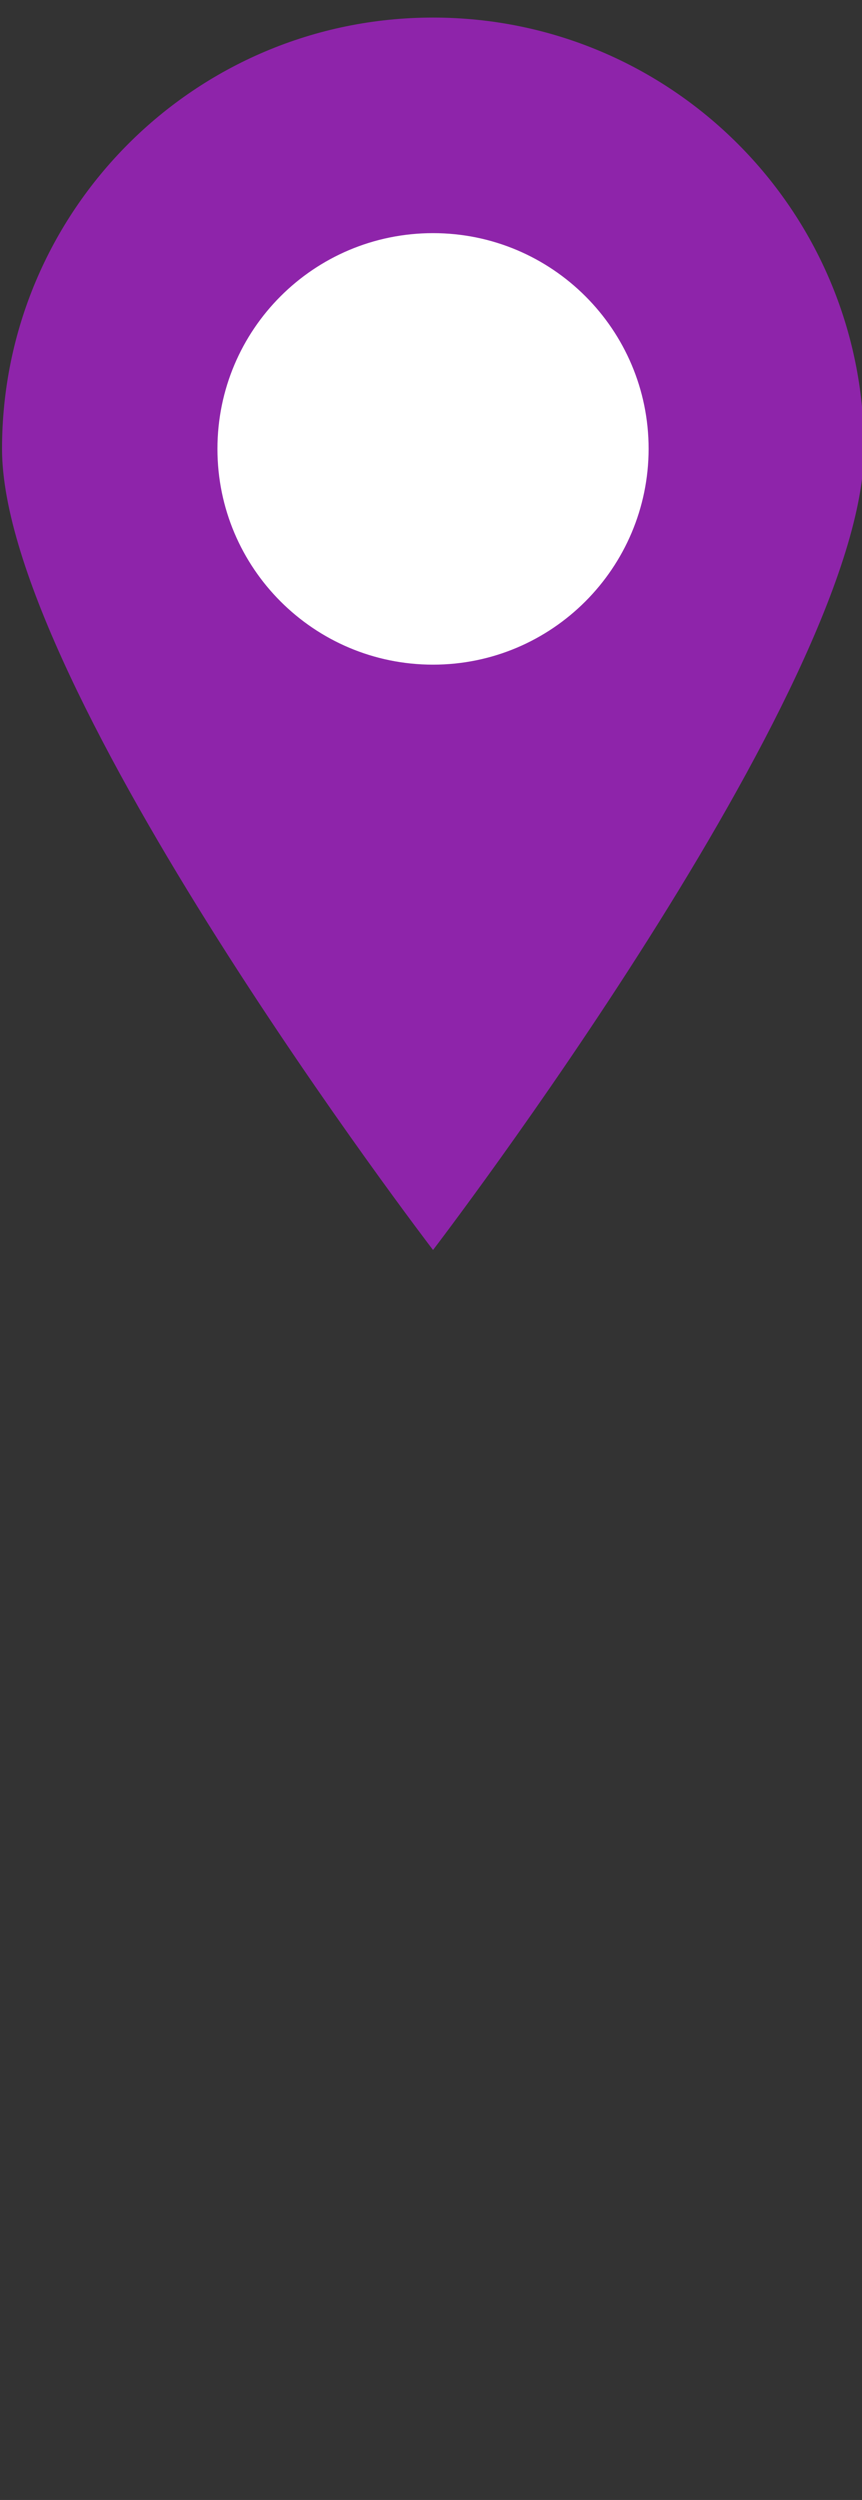 <?xml version="1.0" encoding="utf-8"?>
<!-- Generator: Adobe Illustrator 26.0.3, SVG Export Plug-In . SVG Version: 6.00 Build 0)  -->
<svg version="1.1" id="Layer_1" xmlns="http://www.w3.org/2000/svg" xmlns:xlink="http://www.w3.org/1999/xlink" x="0px"
	y="0px" viewBox="0 0 466.6 1352.2" style="enable-background:new 0 0 466.6 1352.2;" xml:space="preserve">
	<rect x="0" y="0" width="466.6" height="1352.2" fill="#333333" stroke="none"/>
	<style type="text/css">
		.st0 {
			fill: #FFFFFF;
		}

		.st1 {
			fill: #8e24aa;
		}
	</style>
	<ellipse class="st0" cx="234.4" cy="246.7" rx="135" ry="129" />
	<path class="st1" d="M234.4,9.5C105.5,9.5,1.1,114,1.1,242.8c0,128.9,233.3,433.3,233.3,433.3s233.3-304.5,233.3-433.3
	C467.7,113.9,363.3,9.5,234.4,9.5L234.4,9.5z M234.4,359.5c-64.4,0-116.7-52.2-116.7-116.7s52.2-116.7,116.7-116.7l0,0
	c64.4,0,116.7,52.2,116.7,116.7C351,307.2,298.8,359.5,234.4,359.5z" />
</svg>